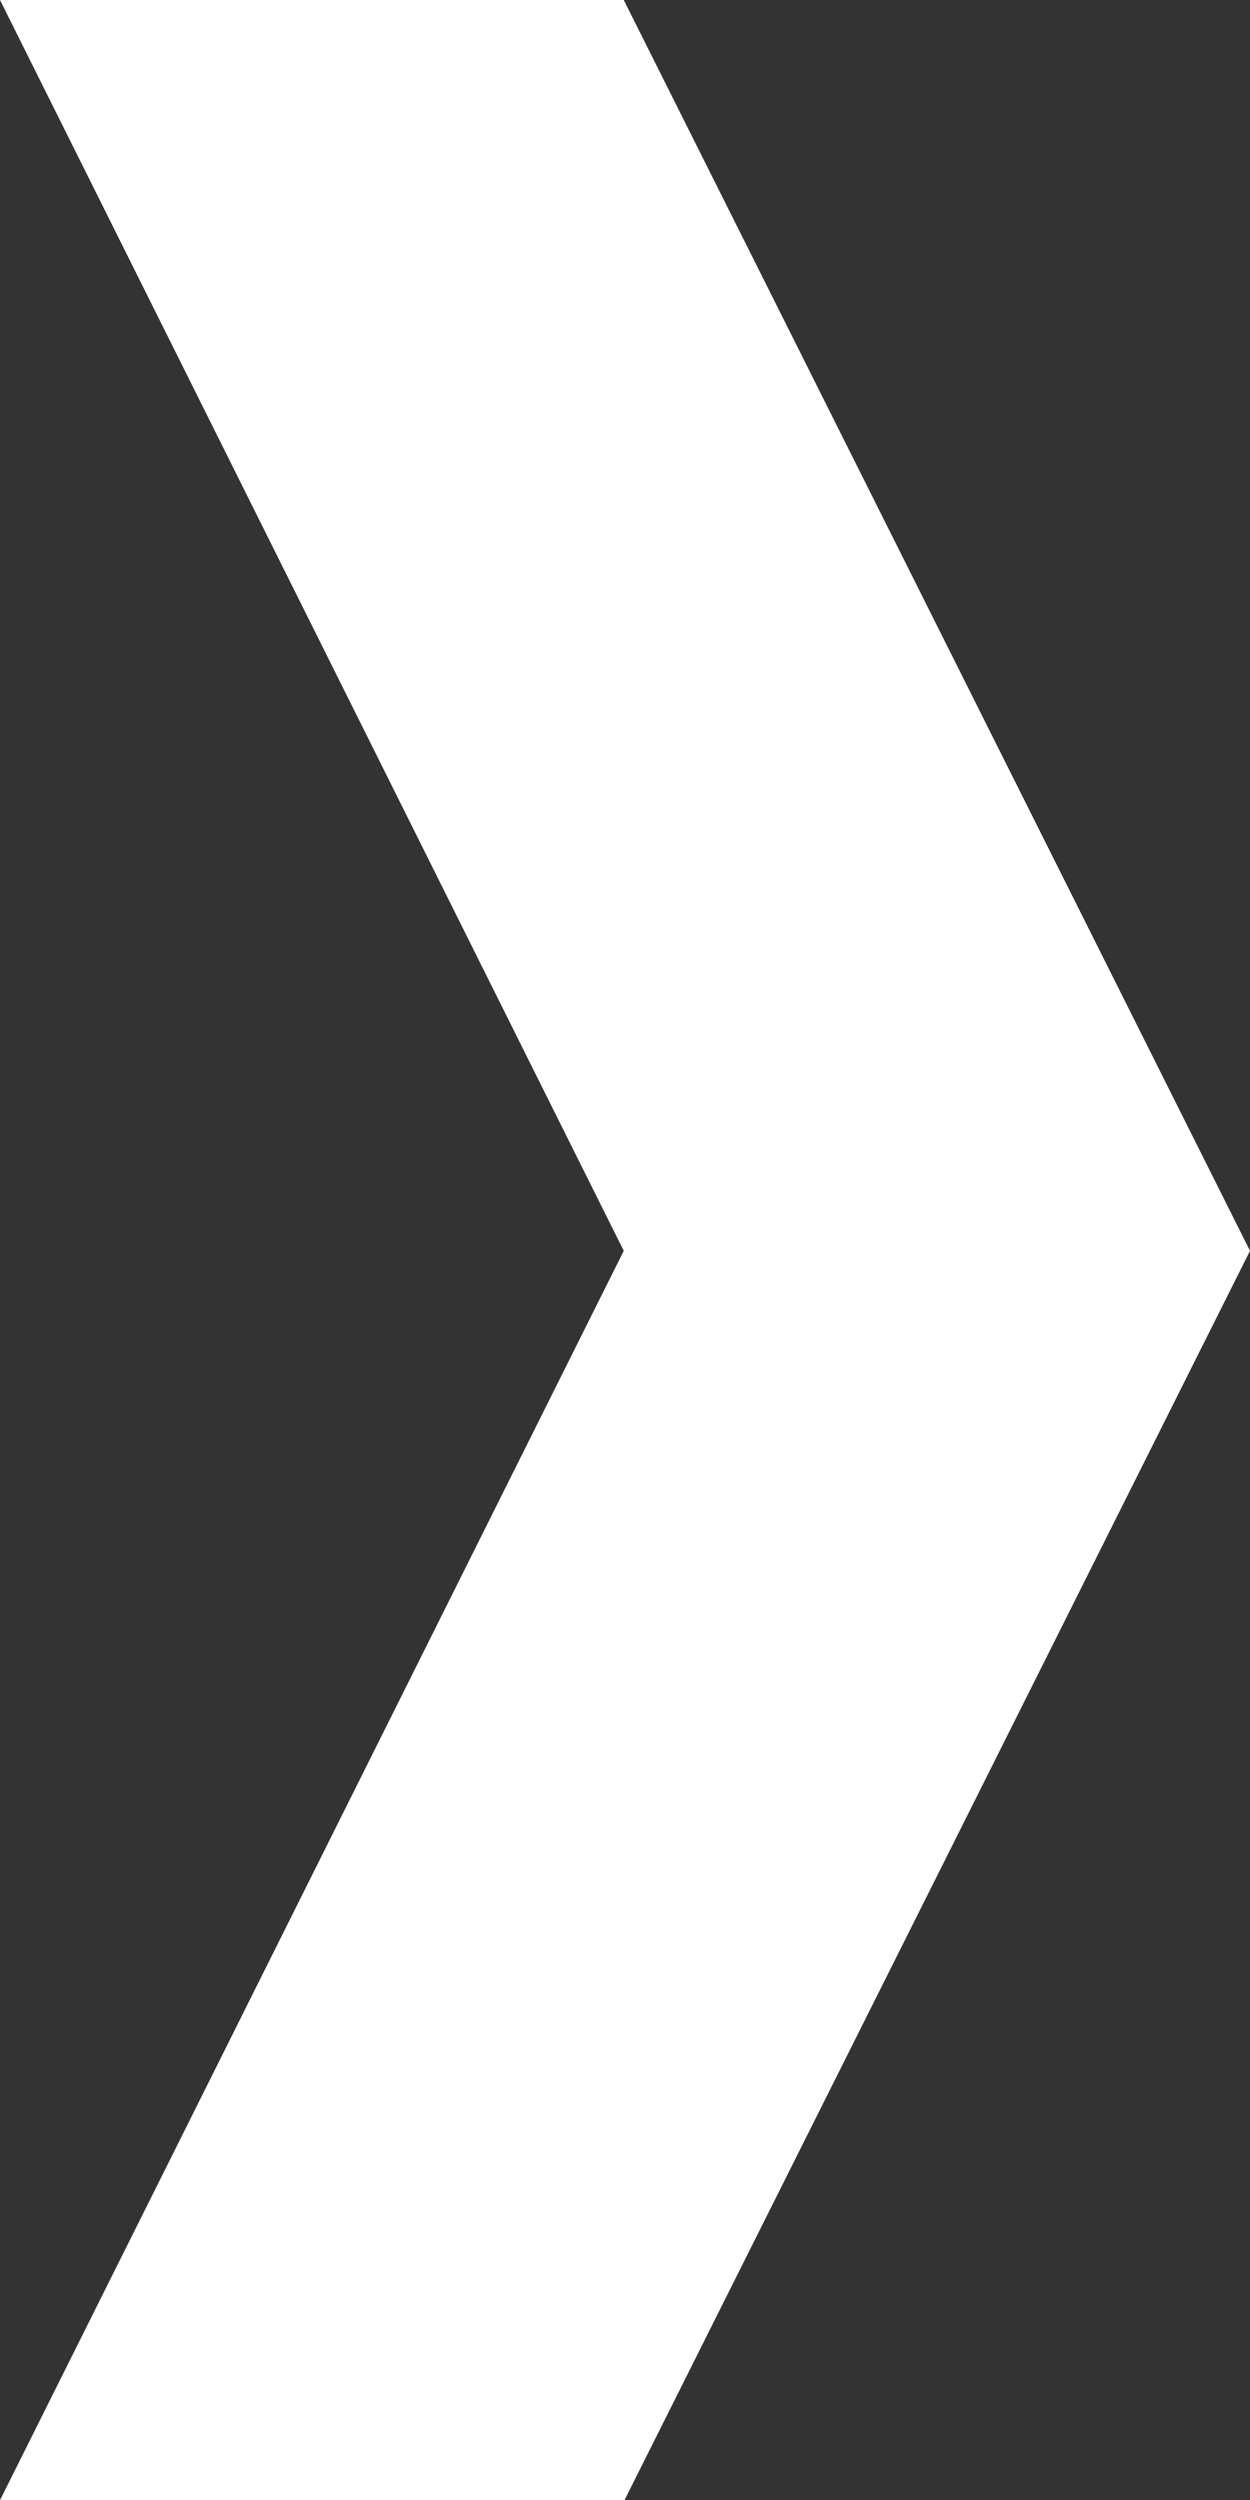 <svg xmlns="http://www.w3.org/2000/svg" viewBox="0 0 12 24">
    <rect x="0" y="0" width="12" height="24" fill="#333333" stroke="none"/>
    <g id="chevron-thin">
        <path id="test" d="m111 5 5.988 12.008-5.987 11.992h5.995l6.004-11.992-6.012-12.008z" fill="#fff" fill-rule="evenodd" transform="translate(-111 -5)"/>
    </g>
</svg>
